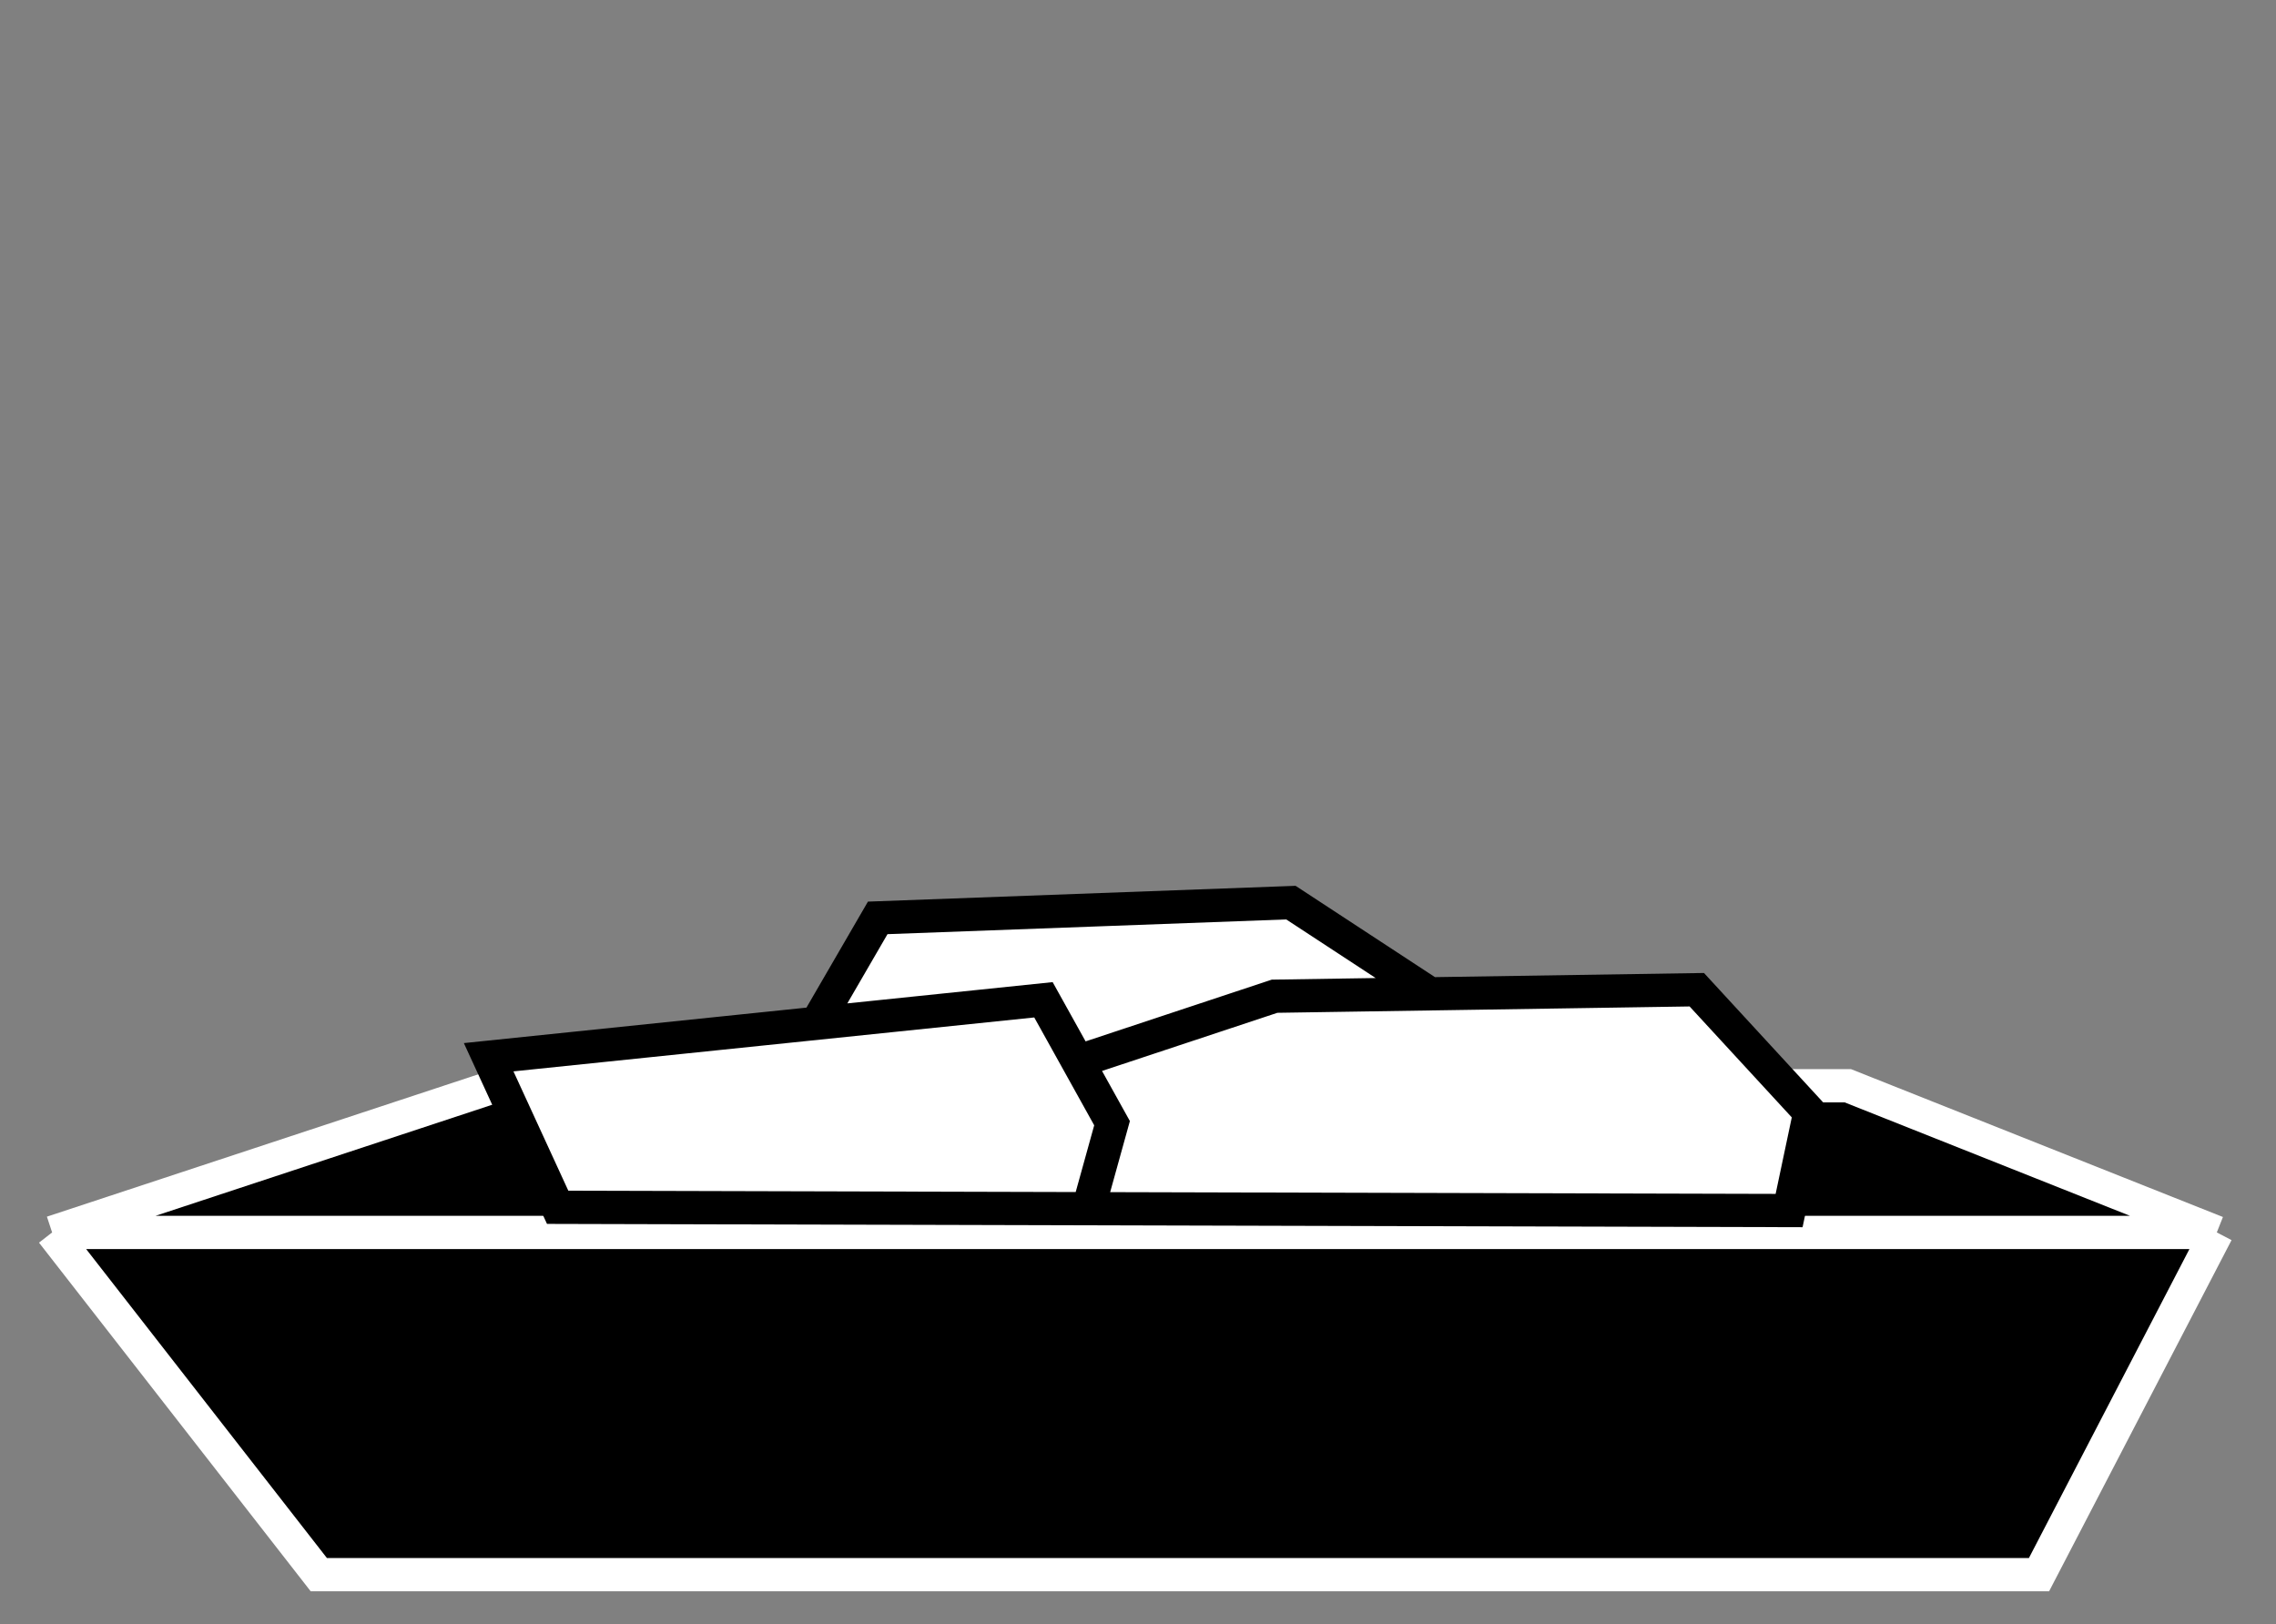 <svg width="262" height="187" viewBox="0 0 262 187" fill="none" xmlns="http://www.w3.org/2000/svg">
<rect x="0" y="0" width="262" height="187" fill="#808080" stroke="none"/>
<path d="M6 141.885L57.167 125H212.716L255.185 141.885L234.718 181.284H36.7L6 141.885Z" fill="black"/>
<path d="M6 141.885L57.167 125H212.716L255.185 141.885M6 141.885L36.7 181.284H234.718L255.185 141.885M6 141.885H255.185" stroke="white" stroke-width="3.827"/>
<path d="M64.195 138.991L56.252 121.714L94 117.805L101.038 105.672L148.602 103.915L164.627 114.414L195.324 113.941L208.335 128.069L205.951 139.364L64.195 138.991Z" fill="white"/>
<path d="M125.588 138.044L128.012 129.307L124.065 122.204M124.065 122.204L120.117 115.101L56.252 121.714L64.195 138.991L205.951 139.364L208.335 128.069L195.324 113.941L164.627 114.414M124.065 122.204L146.721 114.69L164.627 114.414M94 117.805L101.038 105.672L148.602 103.915L164.627 114.414" stroke="black" stroke-width="3.827"/>
</svg>
